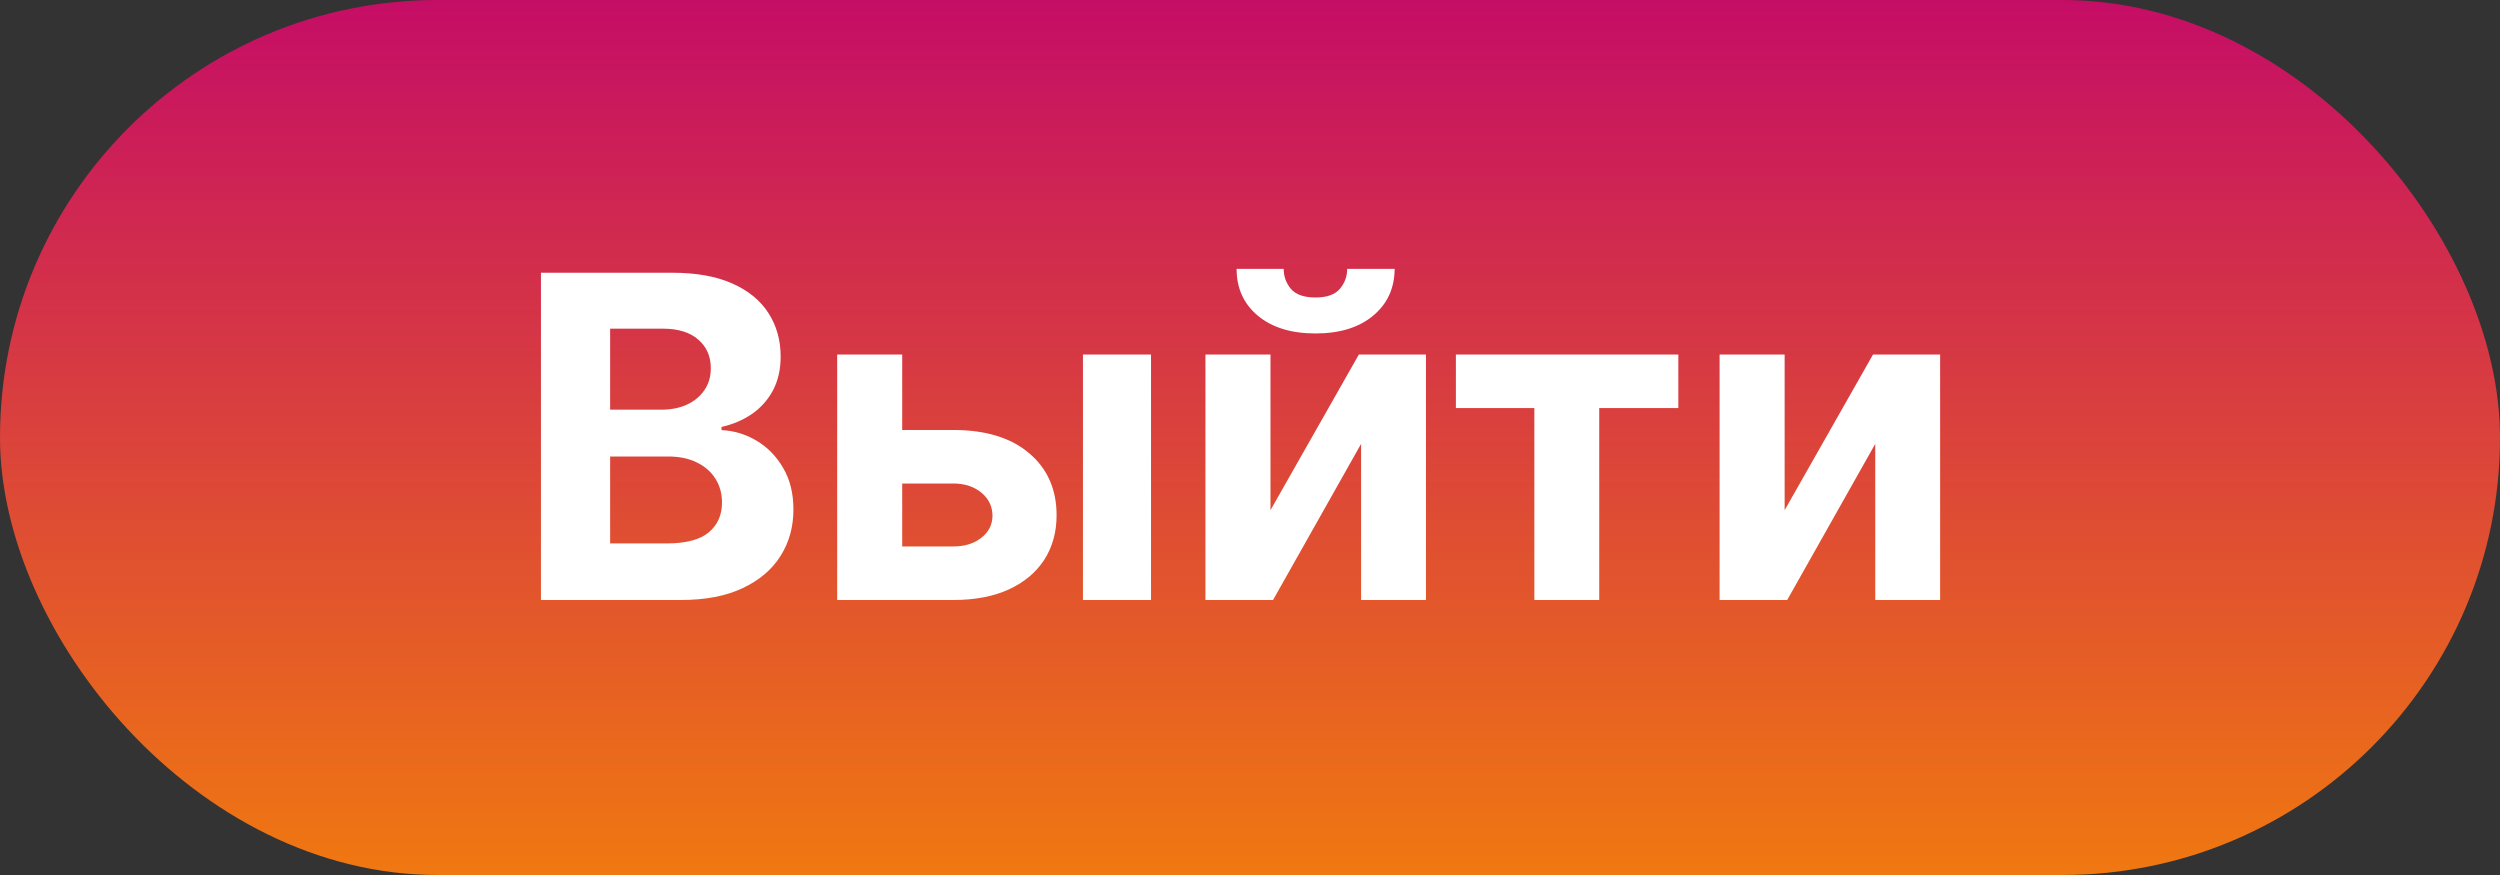 <svg width="200" height="70" viewBox="0 0 200 70" fill="none" xmlns="http://www.w3.org/2000/svg">
<rect x="0" y="0" width="200" height="70" fill="#333333" stroke="none"/>
<rect width="200" height="70" rx="35" fill="url(#paint0_linear_14_96)"/>
<path d="M43.276 48V21.818H53.758C55.685 21.818 57.291 22.104 58.578 22.675C59.865 23.246 60.832 24.038 61.48 25.053C62.128 26.058 62.452 27.217 62.452 28.53C62.452 29.553 62.247 30.452 61.838 31.227C61.429 31.994 60.867 32.625 60.151 33.119C59.443 33.605 58.633 33.95 57.722 34.155V34.41C58.719 34.453 59.652 34.734 60.521 35.254C61.399 35.774 62.111 36.503 62.656 37.44C63.202 38.369 63.474 39.477 63.474 40.764C63.474 42.153 63.129 43.394 62.439 44.484C61.757 45.567 60.747 46.423 59.409 47.054C58.071 47.685 56.422 48 54.462 48H43.276ZM48.811 43.474H53.324C54.867 43.474 55.992 43.18 56.699 42.592C57.406 41.996 57.76 41.203 57.76 40.215C57.76 39.49 57.585 38.851 57.236 38.297C56.886 37.743 56.388 37.308 55.74 36.993C55.101 36.678 54.338 36.52 53.452 36.52H48.811V43.474ZM48.811 32.774H52.915C53.673 32.774 54.347 32.642 54.935 32.378C55.531 32.105 56 31.722 56.341 31.227C56.69 30.733 56.865 30.141 56.865 29.45C56.865 28.504 56.528 27.741 55.855 27.162C55.19 26.582 54.244 26.293 53.017 26.293H48.811V32.774ZM70.387 34.398H76.255C78.855 34.398 80.883 35.02 82.341 36.264C83.798 37.5 84.527 39.153 84.527 41.224C84.527 42.571 84.198 43.756 83.542 44.778C82.886 45.793 81.94 46.585 80.704 47.156C79.468 47.719 77.985 48 76.255 48H66.974V28.364H72.177V43.717H76.255C77.167 43.717 77.917 43.487 78.505 43.027C79.093 42.567 79.392 41.979 79.4 41.263C79.392 40.504 79.093 39.886 78.505 39.409C77.917 38.923 77.167 38.68 76.255 38.68H70.387V34.398ZM86.636 48V28.364H92.082V48H86.636ZM101.638 40.815L108.708 28.364H114.077V48H108.887V35.51L101.843 48H96.435V28.364H101.638V40.815ZM107.775 21.511H111.571C111.563 23.062 110.988 24.311 109.846 25.257C108.712 26.203 107.178 26.676 105.243 26.676C103.3 26.676 101.762 26.203 100.628 25.257C99.495 24.311 98.928 23.062 98.928 21.511H102.699C102.691 22.099 102.878 22.628 103.262 23.097C103.654 23.565 104.314 23.8 105.243 23.8C106.147 23.8 106.794 23.57 107.186 23.109C107.578 22.649 107.775 22.116 107.775 21.511ZM116.471 32.646V28.364H134.266V32.646H127.938V48H122.748V32.646H116.471ZM142.771 40.815L149.841 28.364H155.21V48H150.02V35.51L142.975 48H137.568V28.364H142.771V40.815Z" fill="white"/>
<defs>
<linearGradient id="paint0_linear_14_96" x1="100" y1="0" x2="100" y2="70" gradientUnits="userSpaceOnUse">
<stop stop-color="#C50D66"/>
<stop offset="1" stop-color="#F07810"/>
</linearGradient>
</defs>
</svg>
